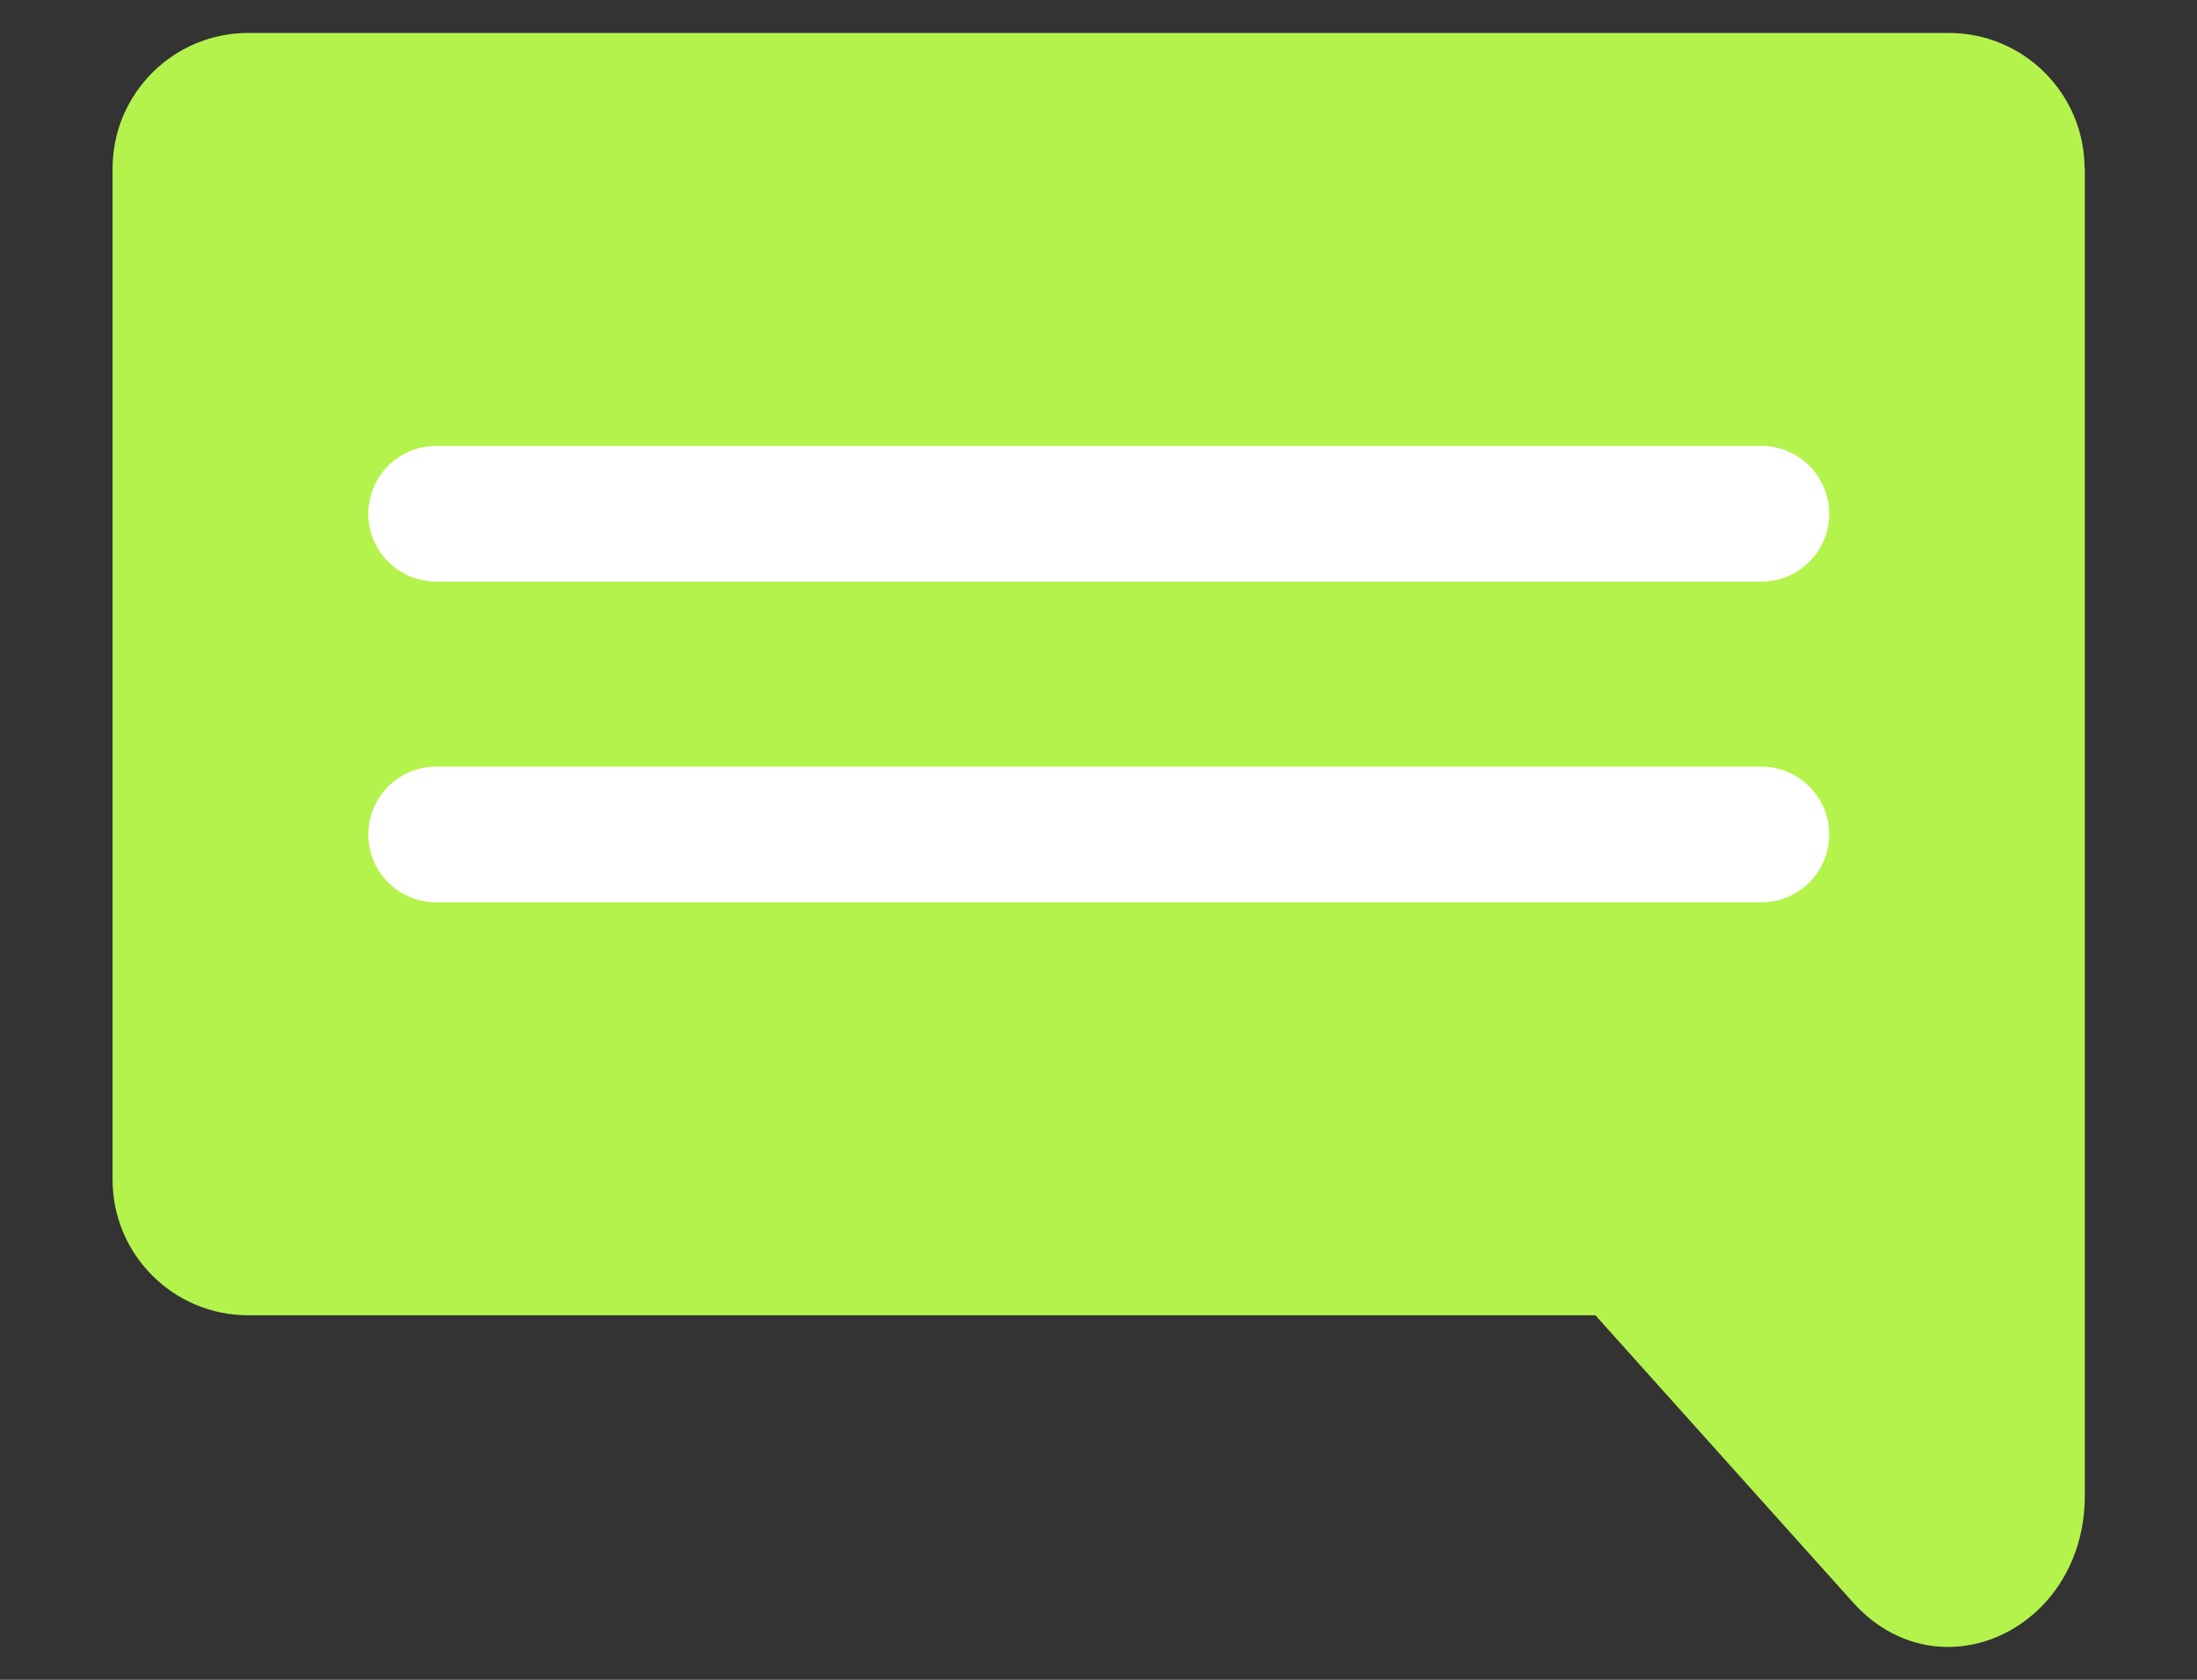 <svg width="17" height="13" viewBox="0 0 17 13" fill="none" xmlns="http://www.w3.org/2000/svg">
<rect x="0" y="0" width="17" height="13" fill="#333333" stroke="none"/>
<path d="M16.13 1.305C16.13 0.725 15.659 0.255 15.08 0.255H1.921C1.341 0.255 0.871 0.725 0.871 1.305V9.129C0.871 9.709 1.341 10.179 1.921 10.179H12.345L13.771 11.769L14.338 12.401C15 13.138 16.132 12.615 16.132 11.574V9.14C16.132 9.14 16.132 9.134 16.132 9.129V1.305H16.13Z" fill="#B4F34C"/>
<path d="M13.627 4.501H3.375C3.085 4.501 2.85 4.266 2.85 3.976C2.85 3.686 3.085 3.451 3.375 3.451H13.629C13.919 3.451 14.154 3.686 14.154 3.976C14.154 4.266 13.919 4.501 13.629 4.501H13.627Z" fill="white"/>
<path d="M13.627 6.983H3.375C3.085 6.983 2.85 6.748 2.85 6.458C2.85 6.168 3.085 5.933 3.375 5.933H13.629C13.919 5.933 14.154 6.168 14.154 6.458C14.154 6.748 13.919 6.983 13.629 6.983H13.627Z" fill="white"/>
</svg>
